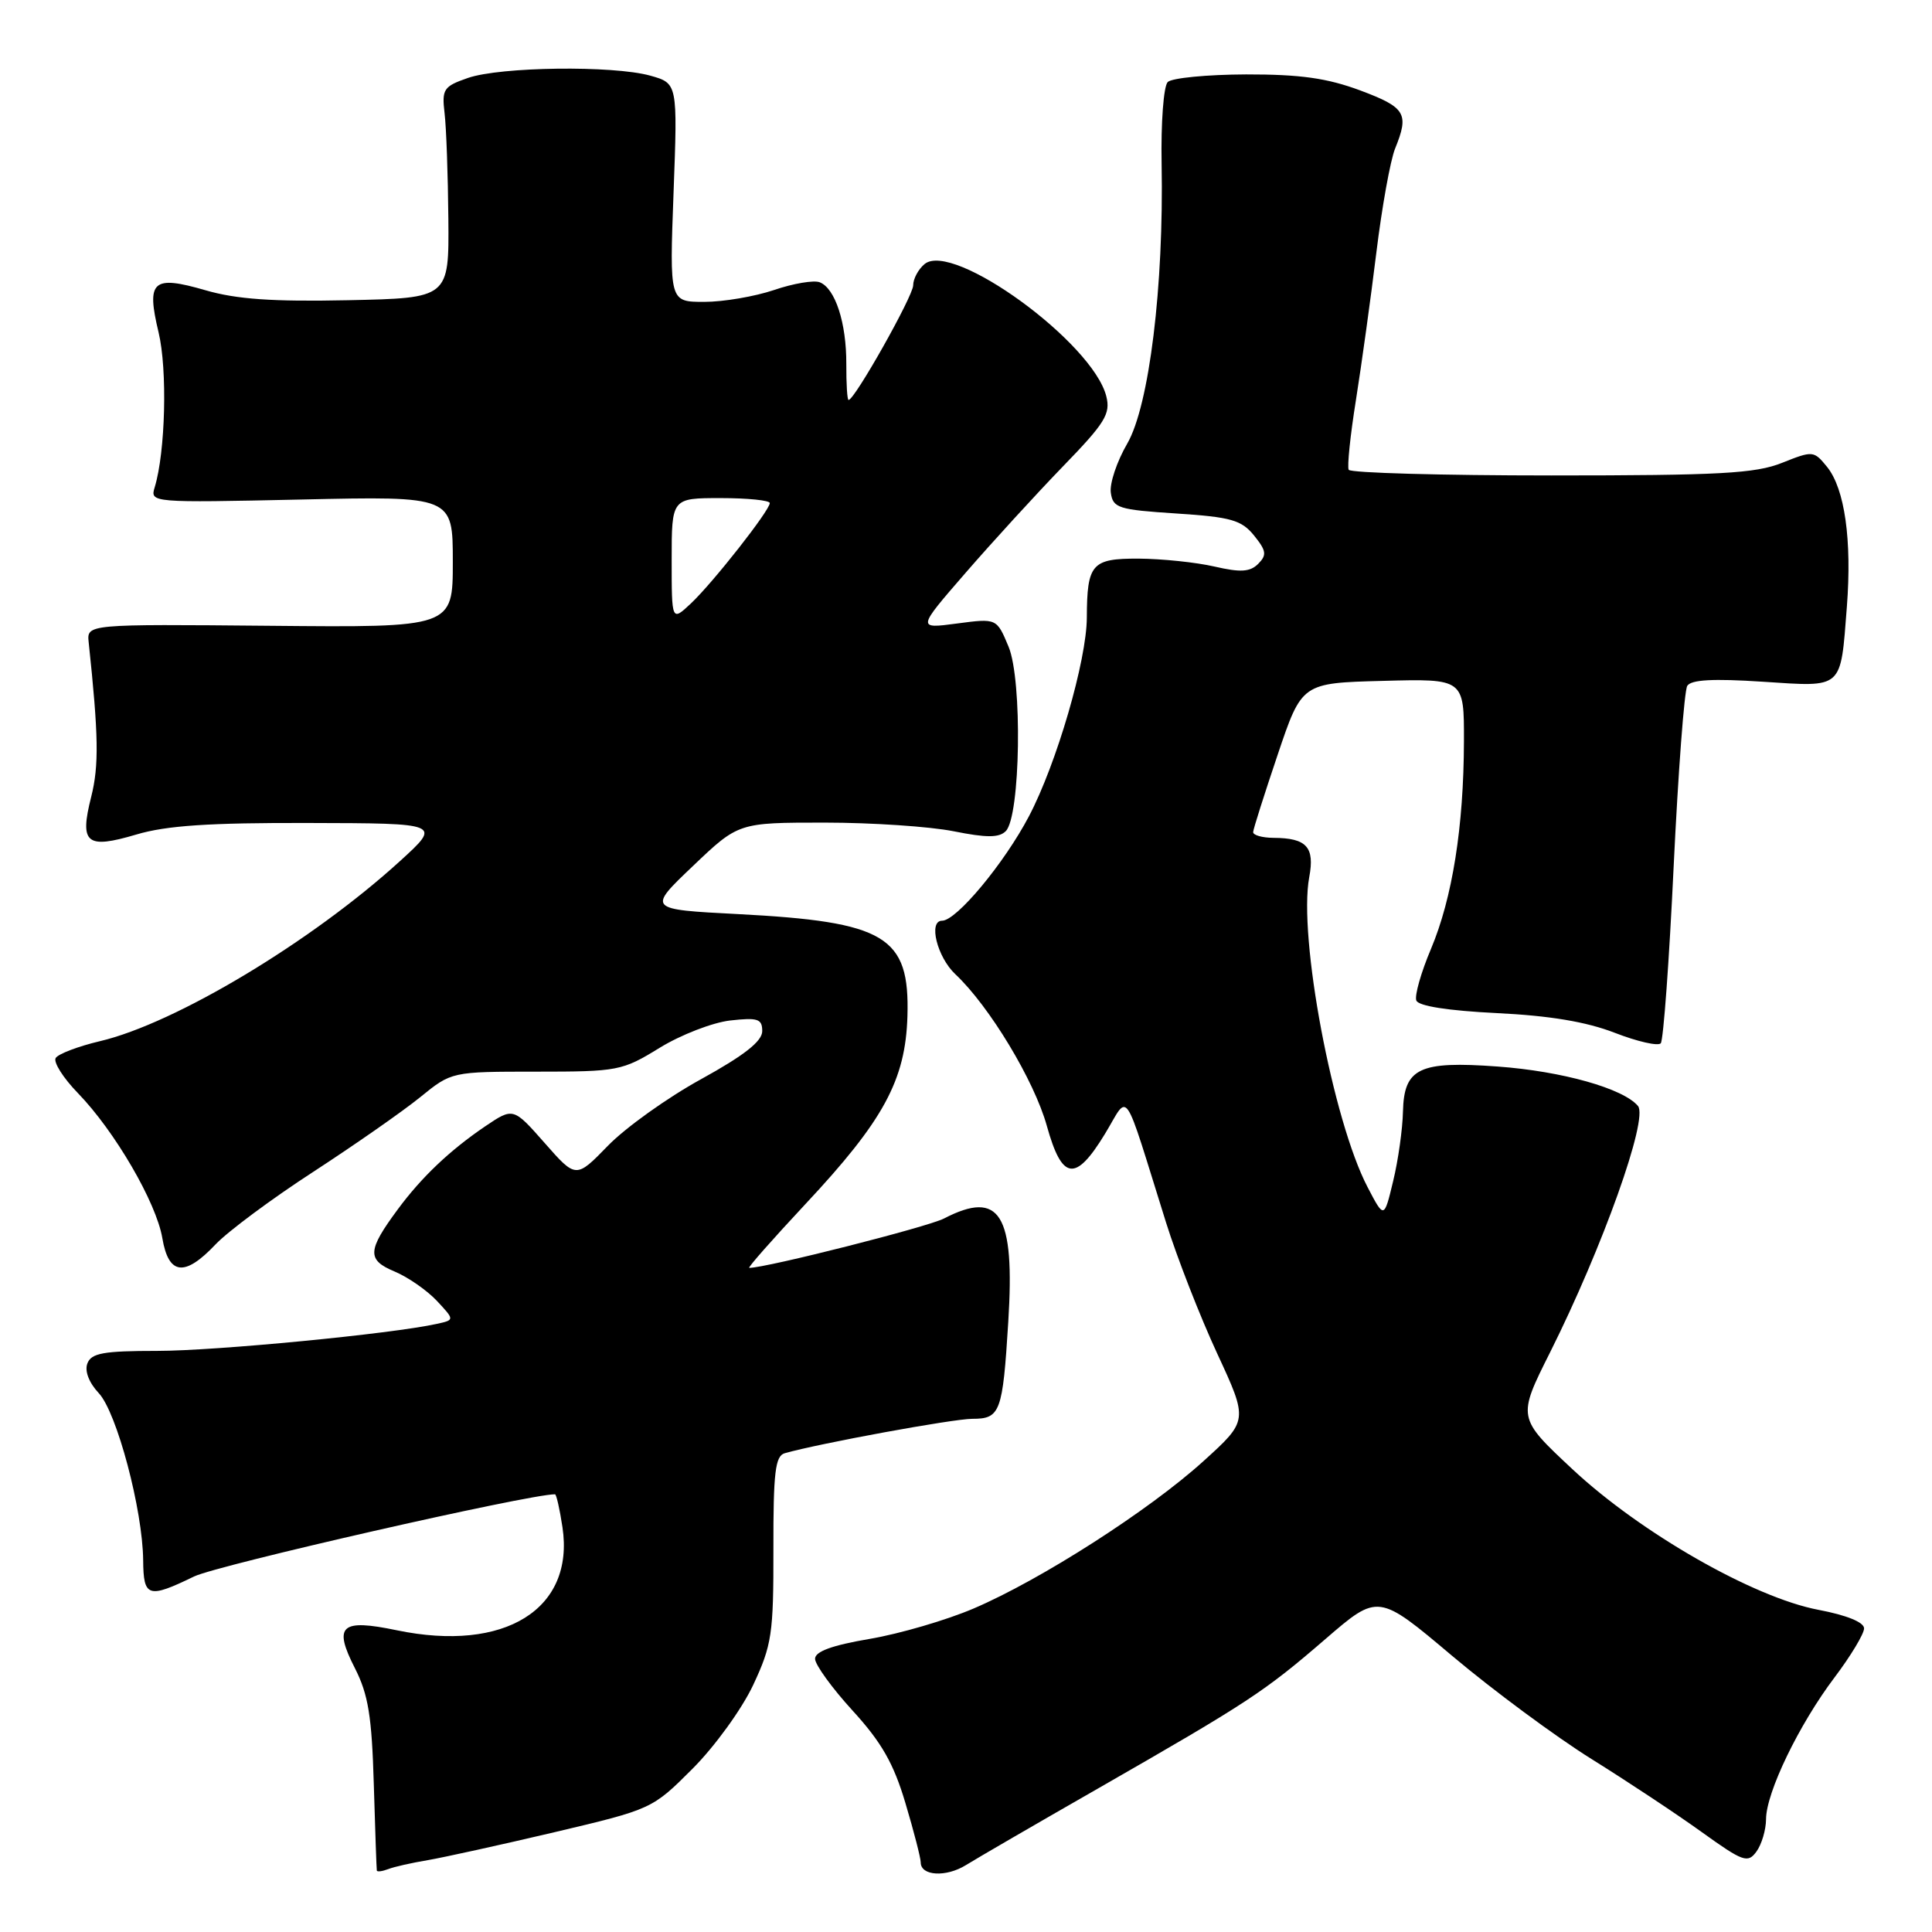 <?xml version="1.0" encoding="UTF-8" standalone="no"?>
<!DOCTYPE svg PUBLIC "-//W3C//DTD SVG 1.1//EN" "http://www.w3.org/Graphics/SVG/1.1/DTD/svg11.dtd" >
<svg xmlns="http://www.w3.org/2000/svg" xmlns:xlink="http://www.w3.org/1999/xlink" version="1.1" viewBox="0 0 256 256">
 <g >
 <path fill="currentColor"
d=" M 145.50 236.98 C 165.43 225.55 167.51 224.19 175.65 217.16 C 182.62 211.15 182.62 211.15 192.43 219.42 C 197.83 223.97 206.13 230.11 210.87 233.07 C 215.62 236.03 222.20 240.39 225.49 242.76 C 230.98 246.70 231.59 246.92 232.74 245.34 C 233.43 244.39 234.00 242.47 234.01 241.06 C 234.02 237.52 238.37 228.52 243.07 222.29 C 245.23 219.43 247.00 216.49 247.00 215.77 C 247.00 214.96 244.70 214.02 240.95 213.31 C 232.37 211.68 217.41 203.13 208.36 194.68 C 201.05 187.85 201.05 187.85 205.40 179.18 C 212.35 165.29 218.44 148.23 217.04 146.55 C 215.11 144.23 206.99 141.94 198.44 141.32 C 188.05 140.56 186.04 141.52 185.90 147.29 C 185.85 149.60 185.27 153.75 184.60 156.50 C 183.40 161.50 183.40 161.50 181.22 157.32 C 176.60 148.49 172.01 124.10 173.48 116.23 C 174.23 112.24 173.14 111.04 168.75 111.02 C 167.24 111.01 166.02 110.66 166.05 110.25 C 166.07 109.84 167.54 105.22 169.30 100.00 C 172.50 90.50 172.50 90.50 183.25 90.22 C 194.00 89.93 194.00 89.93 193.98 98.22 C 193.95 109.55 192.45 118.99 189.61 125.74 C 188.29 128.86 187.42 131.93 187.67 132.57 C 187.95 133.31 191.87 133.92 198.31 134.24 C 205.34 134.58 210.19 135.39 213.96 136.85 C 216.97 138.02 219.71 138.64 220.06 138.24 C 220.41 137.83 221.18 127.27 221.77 114.77 C 222.37 102.27 223.18 91.52 223.57 90.88 C 224.08 90.06 227.00 89.90 233.55 90.33 C 244.32 91.03 243.86 91.45 244.72 80.39 C 245.40 71.56 244.44 64.77 242.10 61.87 C 240.34 59.71 240.22 59.70 236.13 61.33 C 232.60 62.74 227.89 63.00 205.54 63.00 C 191.01 63.00 178.94 62.66 178.71 62.25 C 178.49 61.84 178.92 57.67 179.67 53.00 C 180.41 48.33 181.63 39.55 182.37 33.50 C 183.11 27.45 184.23 21.23 184.86 19.68 C 186.74 15.05 186.26 14.24 180.26 11.99 C 175.85 10.35 172.32 9.85 165.11 9.86 C 159.95 9.88 155.27 10.33 154.73 10.87 C 154.18 11.42 153.82 16.28 153.92 21.68 C 154.22 37.93 152.28 53.76 149.36 58.79 C 147.99 61.15 147.01 64.07 147.19 65.29 C 147.47 67.32 148.19 67.54 155.87 68.04 C 163.12 68.51 164.51 68.91 166.17 70.96 C 167.80 72.98 167.88 73.54 166.72 74.71 C 165.64 75.79 164.39 75.87 160.92 75.07 C 158.49 74.51 153.96 74.04 150.87 74.02 C 144.66 74.00 144.04 74.70 144.01 81.83 C 143.99 87.51 140.01 101.18 136.34 108.16 C 133.08 114.37 126.74 122.00 124.83 122.00 C 122.98 122.00 124.17 126.81 126.58 129.08 C 131.09 133.31 137.04 143.17 138.71 149.18 C 140.73 156.43 142.50 156.67 146.41 150.25 C 149.69 144.86 148.67 143.37 154.51 162.00 C 155.98 166.68 159.03 174.49 161.29 179.36 C 165.40 188.23 165.40 188.23 159.45 193.62 C 152.28 200.12 137.90 209.34 129.00 213.14 C 125.42 214.67 119.24 216.48 115.25 217.16 C 110.25 218.01 108.00 218.83 108.00 219.80 C 108.00 220.58 110.24 223.67 112.97 226.66 C 116.81 230.86 118.41 233.66 119.97 238.91 C 121.09 242.65 122.00 246.20 122.00 246.78 C 122.00 248.58 125.36 248.77 128.00 247.13 C 129.38 246.27 137.25 241.70 145.50 236.98 Z  M 56.68 246.48 C 58.78 246.12 66.33 244.46 73.46 242.78 C 86.37 239.73 86.43 239.70 91.75 234.38 C 94.71 231.42 98.30 226.46 99.80 223.27 C 102.28 217.97 102.50 216.50 102.48 205.25 C 102.46 195.11 102.72 192.92 103.98 192.56 C 108.59 191.25 126.31 188.00 128.84 188.00 C 132.54 188.00 132.86 187.16 133.60 175.17 C 134.50 160.84 132.50 157.62 125.08 161.46 C 122.91 162.58 101.54 168.00 99.28 168.00 C 99.02 168.00 102.38 164.20 106.72 159.55 C 117.08 148.48 119.99 143.13 120.24 134.64 C 120.55 124.05 117.38 122.14 97.74 121.12 C 85.78 120.50 85.78 120.50 91.82 114.75 C 97.85 109.00 97.85 109.00 109.26 109.00 C 115.53 109.00 123.24 109.52 126.38 110.15 C 130.72 111.02 132.38 111.02 133.27 110.13 C 135.22 108.18 135.49 90.12 133.64 85.69 C 132.07 81.92 132.07 81.92 126.79 82.62 C 121.51 83.32 121.51 83.32 127.94 75.91 C 131.47 71.84 137.27 65.50 140.81 61.84 C 146.43 56.05 147.18 54.84 146.59 52.51 C 144.80 45.39 126.25 31.89 122.51 34.99 C 121.68 35.68 121.00 36.95 121.00 37.81 C 121.00 39.22 113.24 53.00 112.44 53.00 C 112.26 53.00 112.13 50.86 112.14 48.25 C 112.17 42.80 110.67 38.19 108.61 37.40 C 107.83 37.10 105.10 37.56 102.56 38.43 C 100.01 39.29 95.85 40.00 93.32 40.00 C 88.71 40.00 88.71 40.00 89.25 25.52 C 89.79 11.04 89.79 11.04 86.15 10.02 C 81.19 8.65 66.30 8.84 62.00 10.33 C 58.77 11.45 58.53 11.81 58.91 15.02 C 59.14 16.94 59.36 23.22 59.41 29.00 C 59.50 39.50 59.50 39.50 46.11 39.78 C 36.12 39.99 31.32 39.65 27.23 38.46 C 20.22 36.43 19.37 37.19 21.01 44.03 C 22.20 48.98 21.92 59.90 20.50 64.56 C 19.87 66.61 20.03 66.62 39.93 66.19 C 60.00 65.74 60.00 65.74 60.00 74.45 C 60.00 83.15 60.00 83.15 35.75 82.92 C 11.50 82.70 11.50 82.70 11.75 85.10 C 13.06 97.45 13.13 101.44 12.08 105.60 C 10.52 111.78 11.44 112.54 18.06 110.58 C 22.04 109.39 27.74 109.01 40.93 109.05 C 58.50 109.09 58.50 109.09 53.00 114.10 C 41.28 124.78 23.25 135.60 13.25 137.96 C 10.36 138.64 7.72 139.65 7.38 140.19 C 7.05 140.74 8.37 142.83 10.32 144.84 C 15.21 149.88 20.71 159.33 21.51 164.06 C 22.34 168.97 24.47 169.22 28.56 164.89 C 30.18 163.18 36.00 158.85 41.50 155.28 C 47.00 151.70 53.38 147.25 55.67 145.39 C 59.84 142.00 59.84 142.00 71.06 142.00 C 81.89 142.00 82.45 141.89 87.39 138.85 C 90.20 137.12 94.41 135.49 96.75 135.22 C 100.42 134.81 101.00 135.00 101.00 136.63 C 101.00 137.97 98.61 139.85 92.89 143.00 C 88.43 145.45 82.88 149.42 80.55 151.82 C 76.32 156.17 76.32 156.17 72.17 151.45 C 68.01 146.73 68.01 146.73 64.25 149.27 C 59.59 152.44 55.86 155.98 52.72 160.23 C 48.67 165.70 48.60 166.94 52.26 168.47 C 54.04 169.21 56.57 170.97 57.88 172.36 C 60.25 174.90 60.25 174.90 57.88 175.42 C 51.87 176.75 28.57 179.00 20.82 179.00 C 13.73 179.00 12.10 179.29 11.58 180.66 C 11.19 181.66 11.79 183.21 13.08 184.59 C 15.48 187.14 18.91 200.07 18.97 206.75 C 19.01 211.65 19.62 211.85 25.72 208.89 C 28.85 207.38 70.02 198.00 73.54 198.00 C 73.72 198.00 74.17 199.97 74.53 202.37 C 76.16 213.22 66.89 218.99 52.58 216.02 C 45.15 214.47 44.14 215.39 47.03 221.05 C 48.80 224.53 49.27 227.42 49.53 236.42 C 49.71 242.51 49.89 247.66 49.93 247.86 C 49.97 248.05 50.64 247.97 51.43 247.67 C 52.21 247.36 54.58 246.83 56.68 246.48 Z  M 89.00 74.17 C 89.00 66.00 89.00 66.00 95.50 66.00 C 99.08 66.00 102.00 66.30 102.00 66.66 C 102.00 67.63 94.48 77.20 91.55 79.96 C 89.00 82.35 89.00 82.35 89.00 74.17 Z "/>
</g>
</svg>